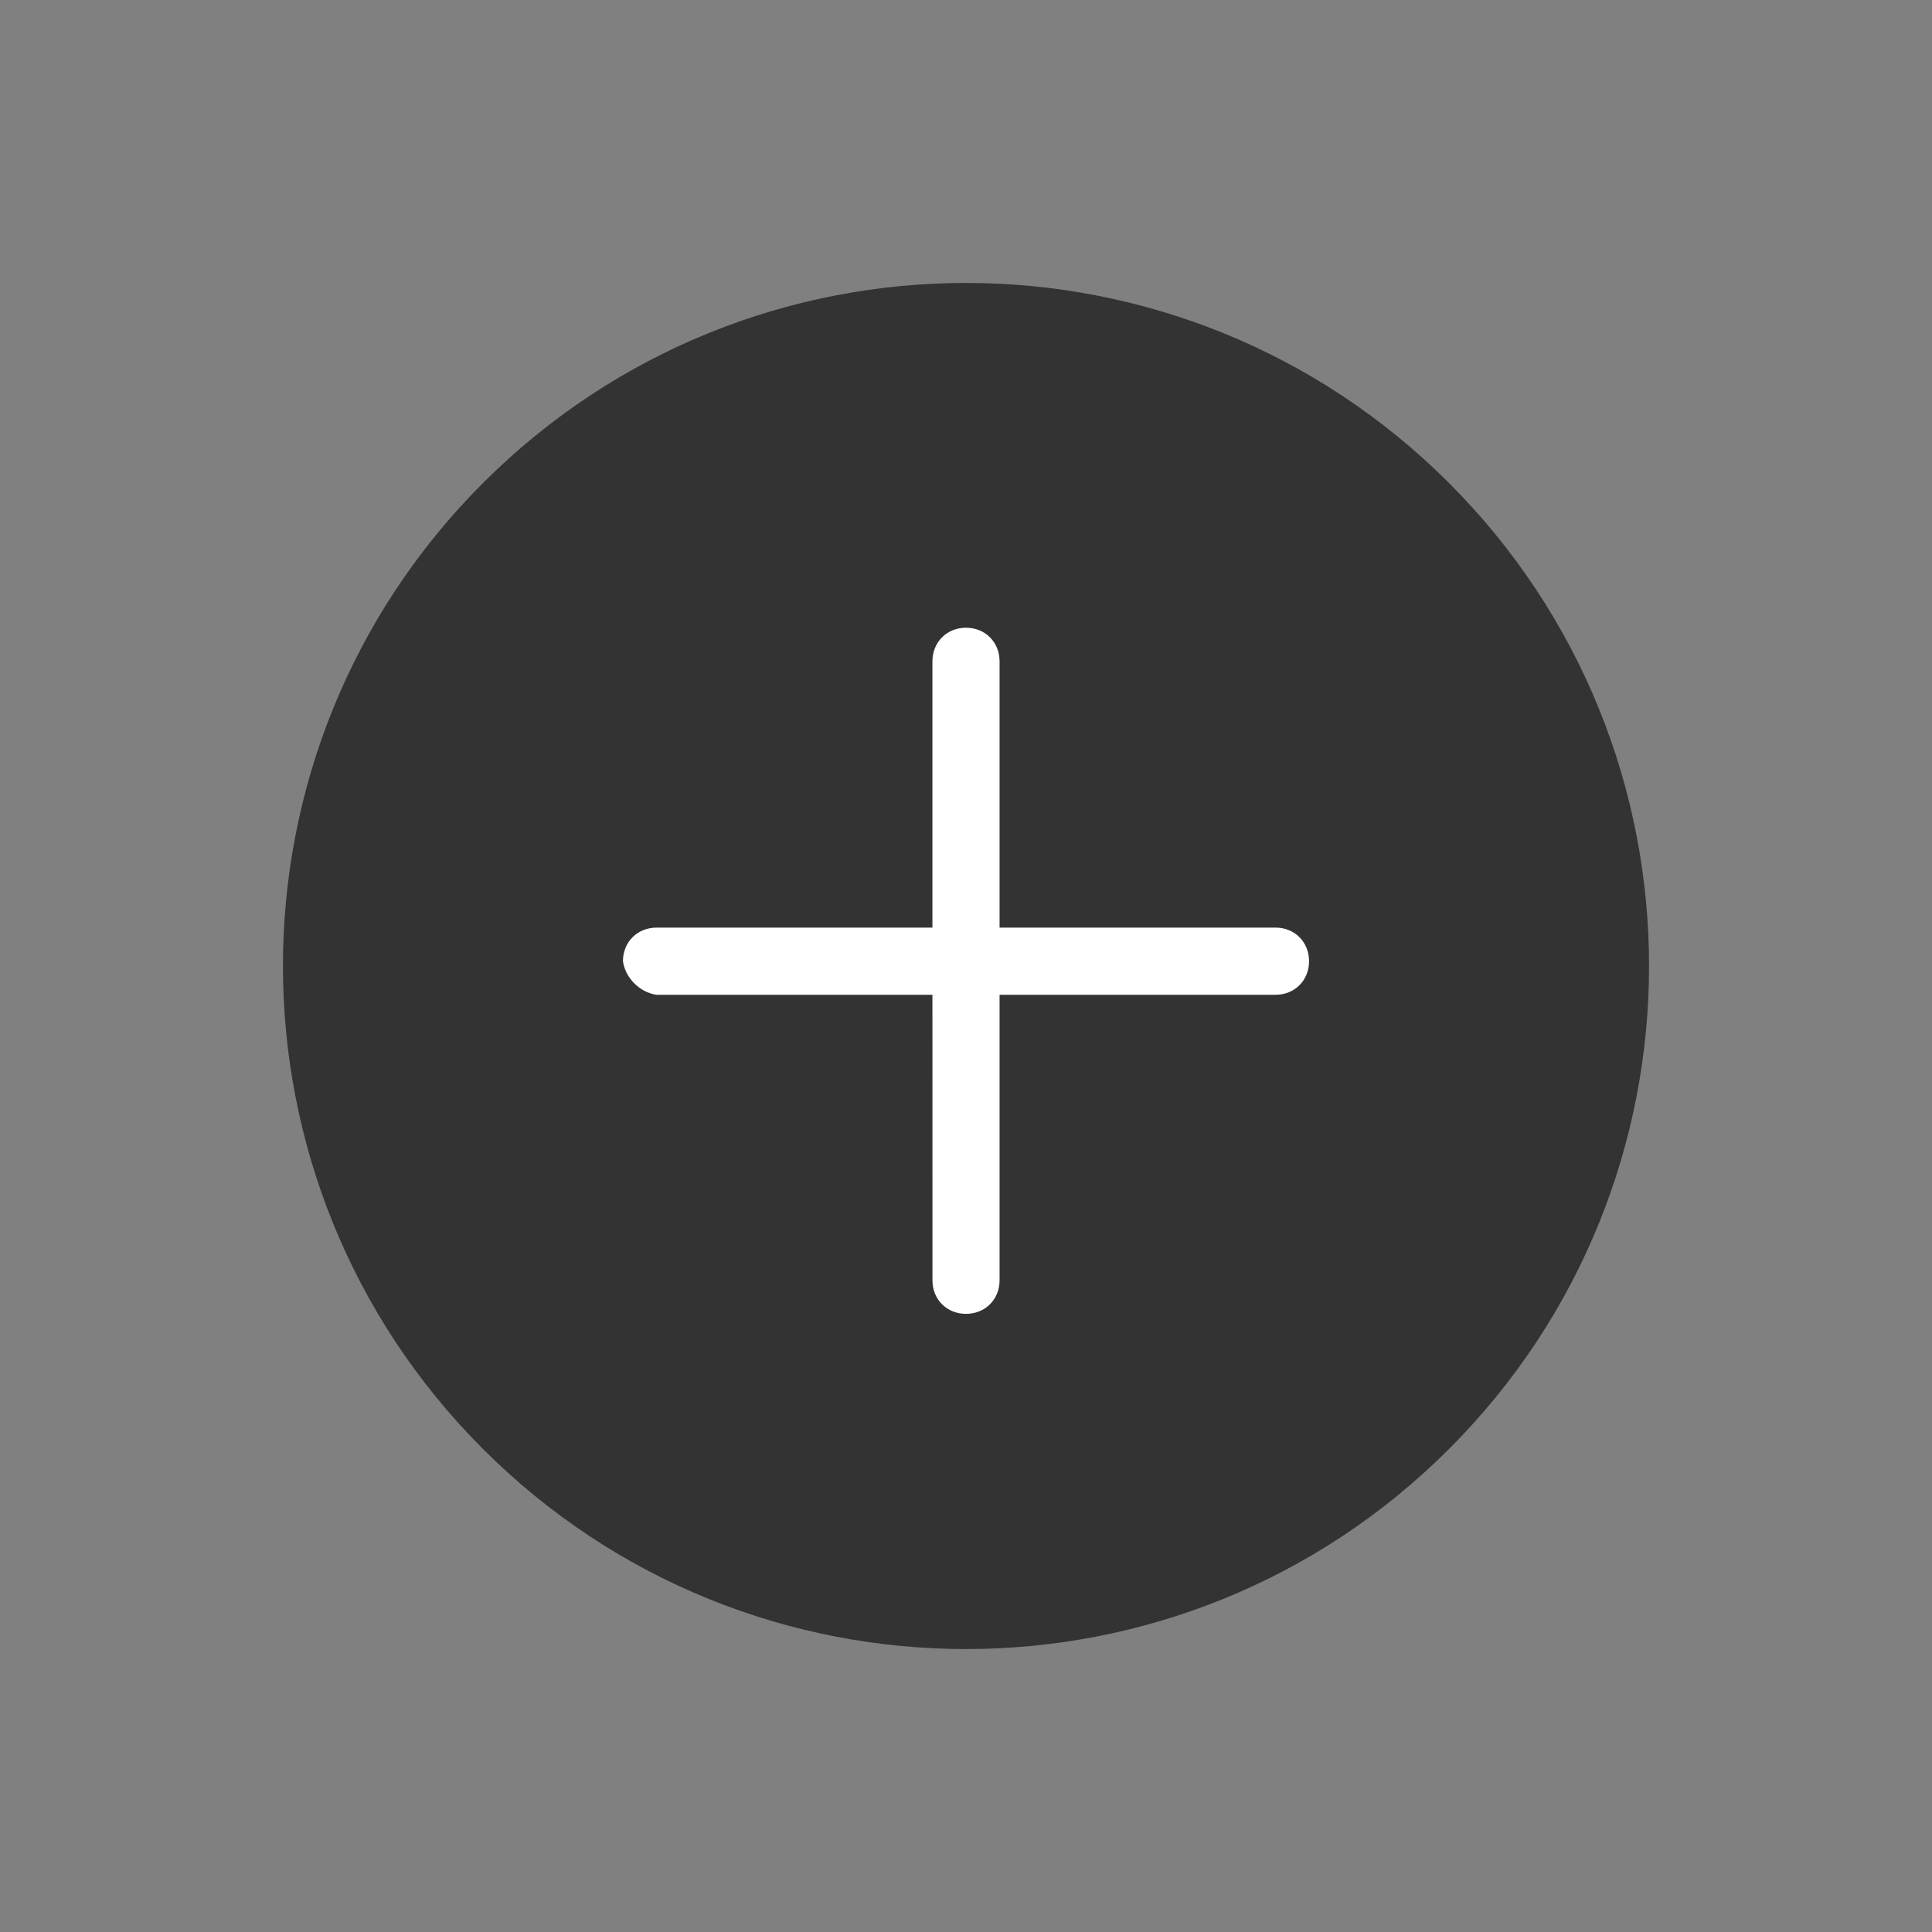 <svg width="48" height="48" fill="none" xmlns="http://www.w3.org/2000/svg">
  <rect width="100%" height="100%" fill="#808080" stroke="none"/>
  <g clip-path="url(#clip0_121_3832)">
    <path fill-rule="evenodd" clip-rule="evenodd"
      d="M36 12C42.627 18.627 42.627 29.373 36 36C29.373 42.627 18.627 42.627 12 36C5.373 29.373 5.373 18.627 12 12C18.627 5.373 29.373 5.373 36 12Z"
      fill="#333333" />
    <path fill-rule="evenodd" clip-rule="evenodd"
      d="M24.834 31.808L24.834 24.715L31.689 24.715C32.166 24.715 32.523 24.358 32.523 23.881C32.523 23.404 32.166 23.046 31.689 23.046L24.834 23.046L24.834 16.43C24.834 15.954 24.477 15.596 24 15.596C23.523 15.596 23.166 15.954 23.166 16.43L23.166 23.046L16.311 23.047C15.834 23.047 15.477 23.404 15.477 23.881C15.536 24.298 15.894 24.656 16.311 24.715L23.166 24.715L23.167 31.808C23.165 32.285 23.524 32.643 24 32.642C24.477 32.642 24.835 32.284 24.834 31.808Z"
      fill="white" />
  </g>
  <defs>
    <clipPath id="clip0_121_3832">
      <rect width="48" height="48" fill="white" />
    </clipPath>
  </defs>
</svg>
